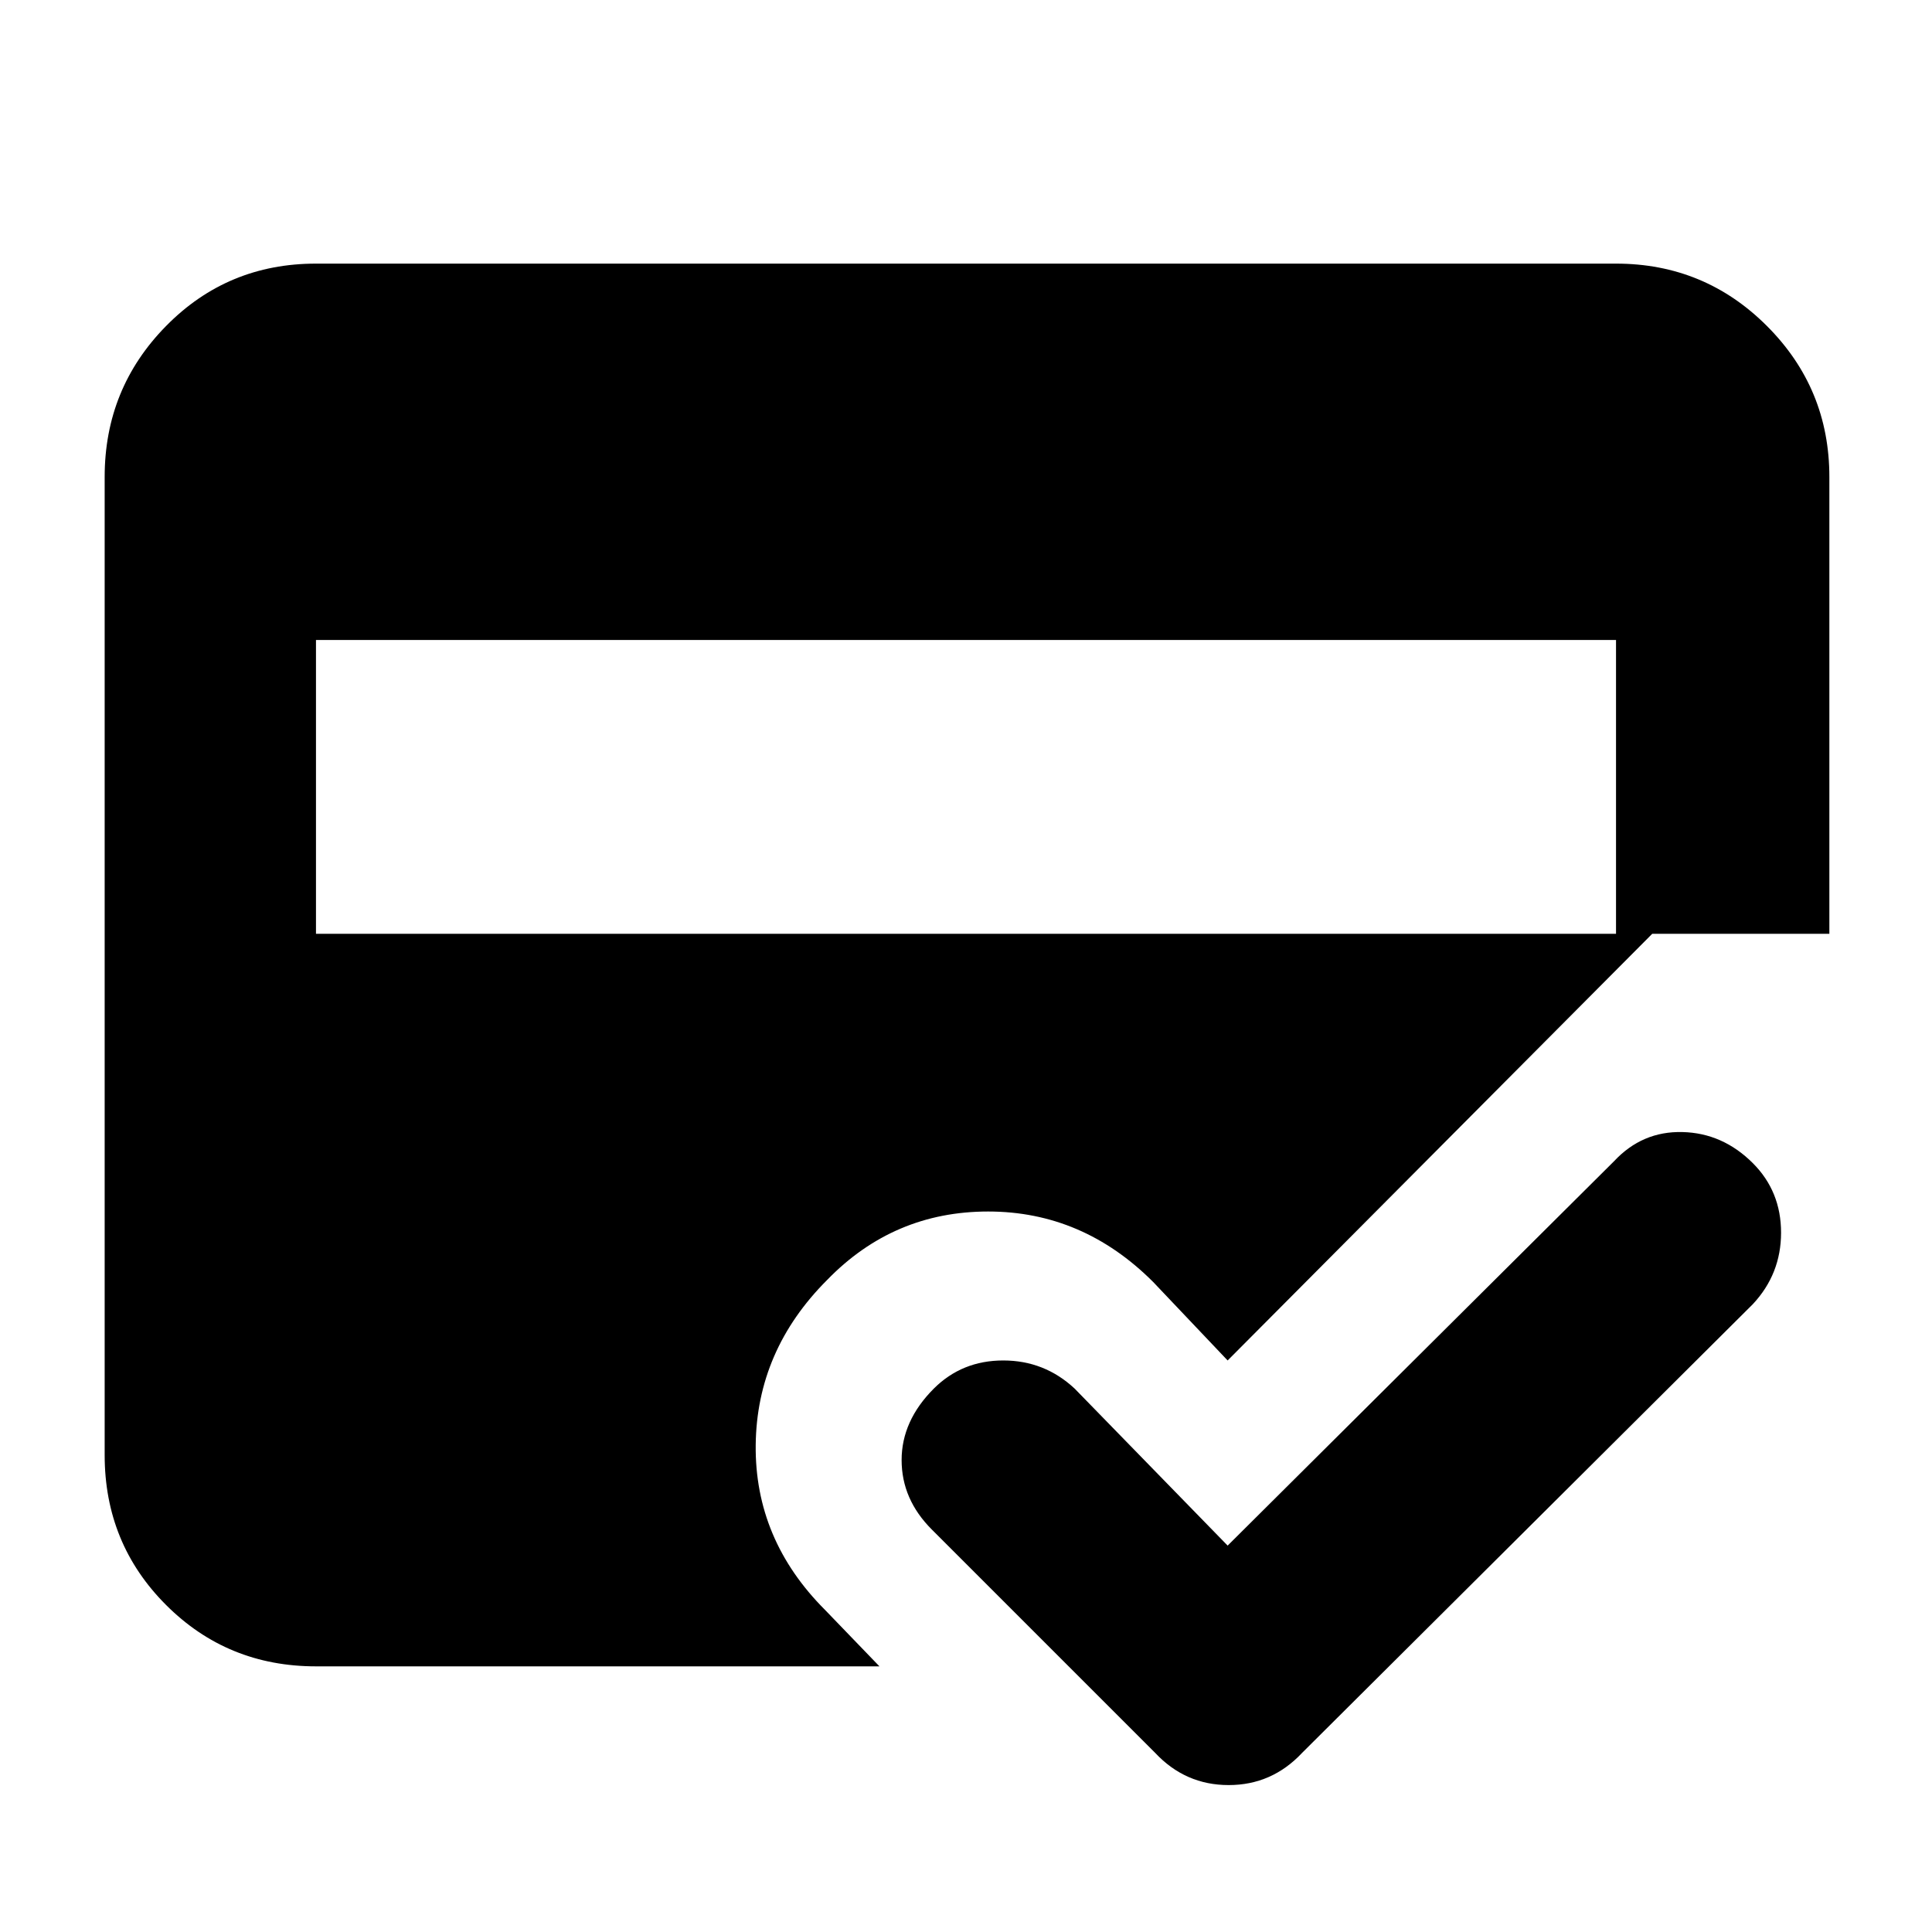 <svg xmlns="http://www.w3.org/2000/svg" height="40" width="40"><path d="M23.917 36.292 19.292 31.667Q18.667 31.042 18.667 30.229Q18.667 29.417 19.333 28.75Q19.917 28.167 20.771 28.167Q21.625 28.167 22.25 28.75L25.417 32L33.417 24.042Q34 23.417 34.833 23.438Q35.667 23.458 36.292 24.083Q36.875 24.667 36.875 25.521Q36.875 26.375 36.292 27L26.958 36.292Q26.333 36.958 25.438 36.958Q24.542 36.958 23.917 36.292ZM6.542 34.5Q4.708 34.5 3.438 33.229Q2.167 31.958 2.167 30.125V9.875Q2.167 8.042 3.438 6.75Q4.708 5.458 6.542 5.458H33.458Q35.292 5.458 36.583 6.75Q37.875 8.042 37.875 9.875V19.333H34.208L25.417 28.167L23.875 26.542Q22.417 25.083 20.458 25.083Q18.5 25.083 17.125 26.5Q15.667 27.958 15.646 29.917Q15.625 31.875 17.083 33.333L18.208 34.5ZM6.542 19.333H33.458V13.25H6.542Z"/></svg>